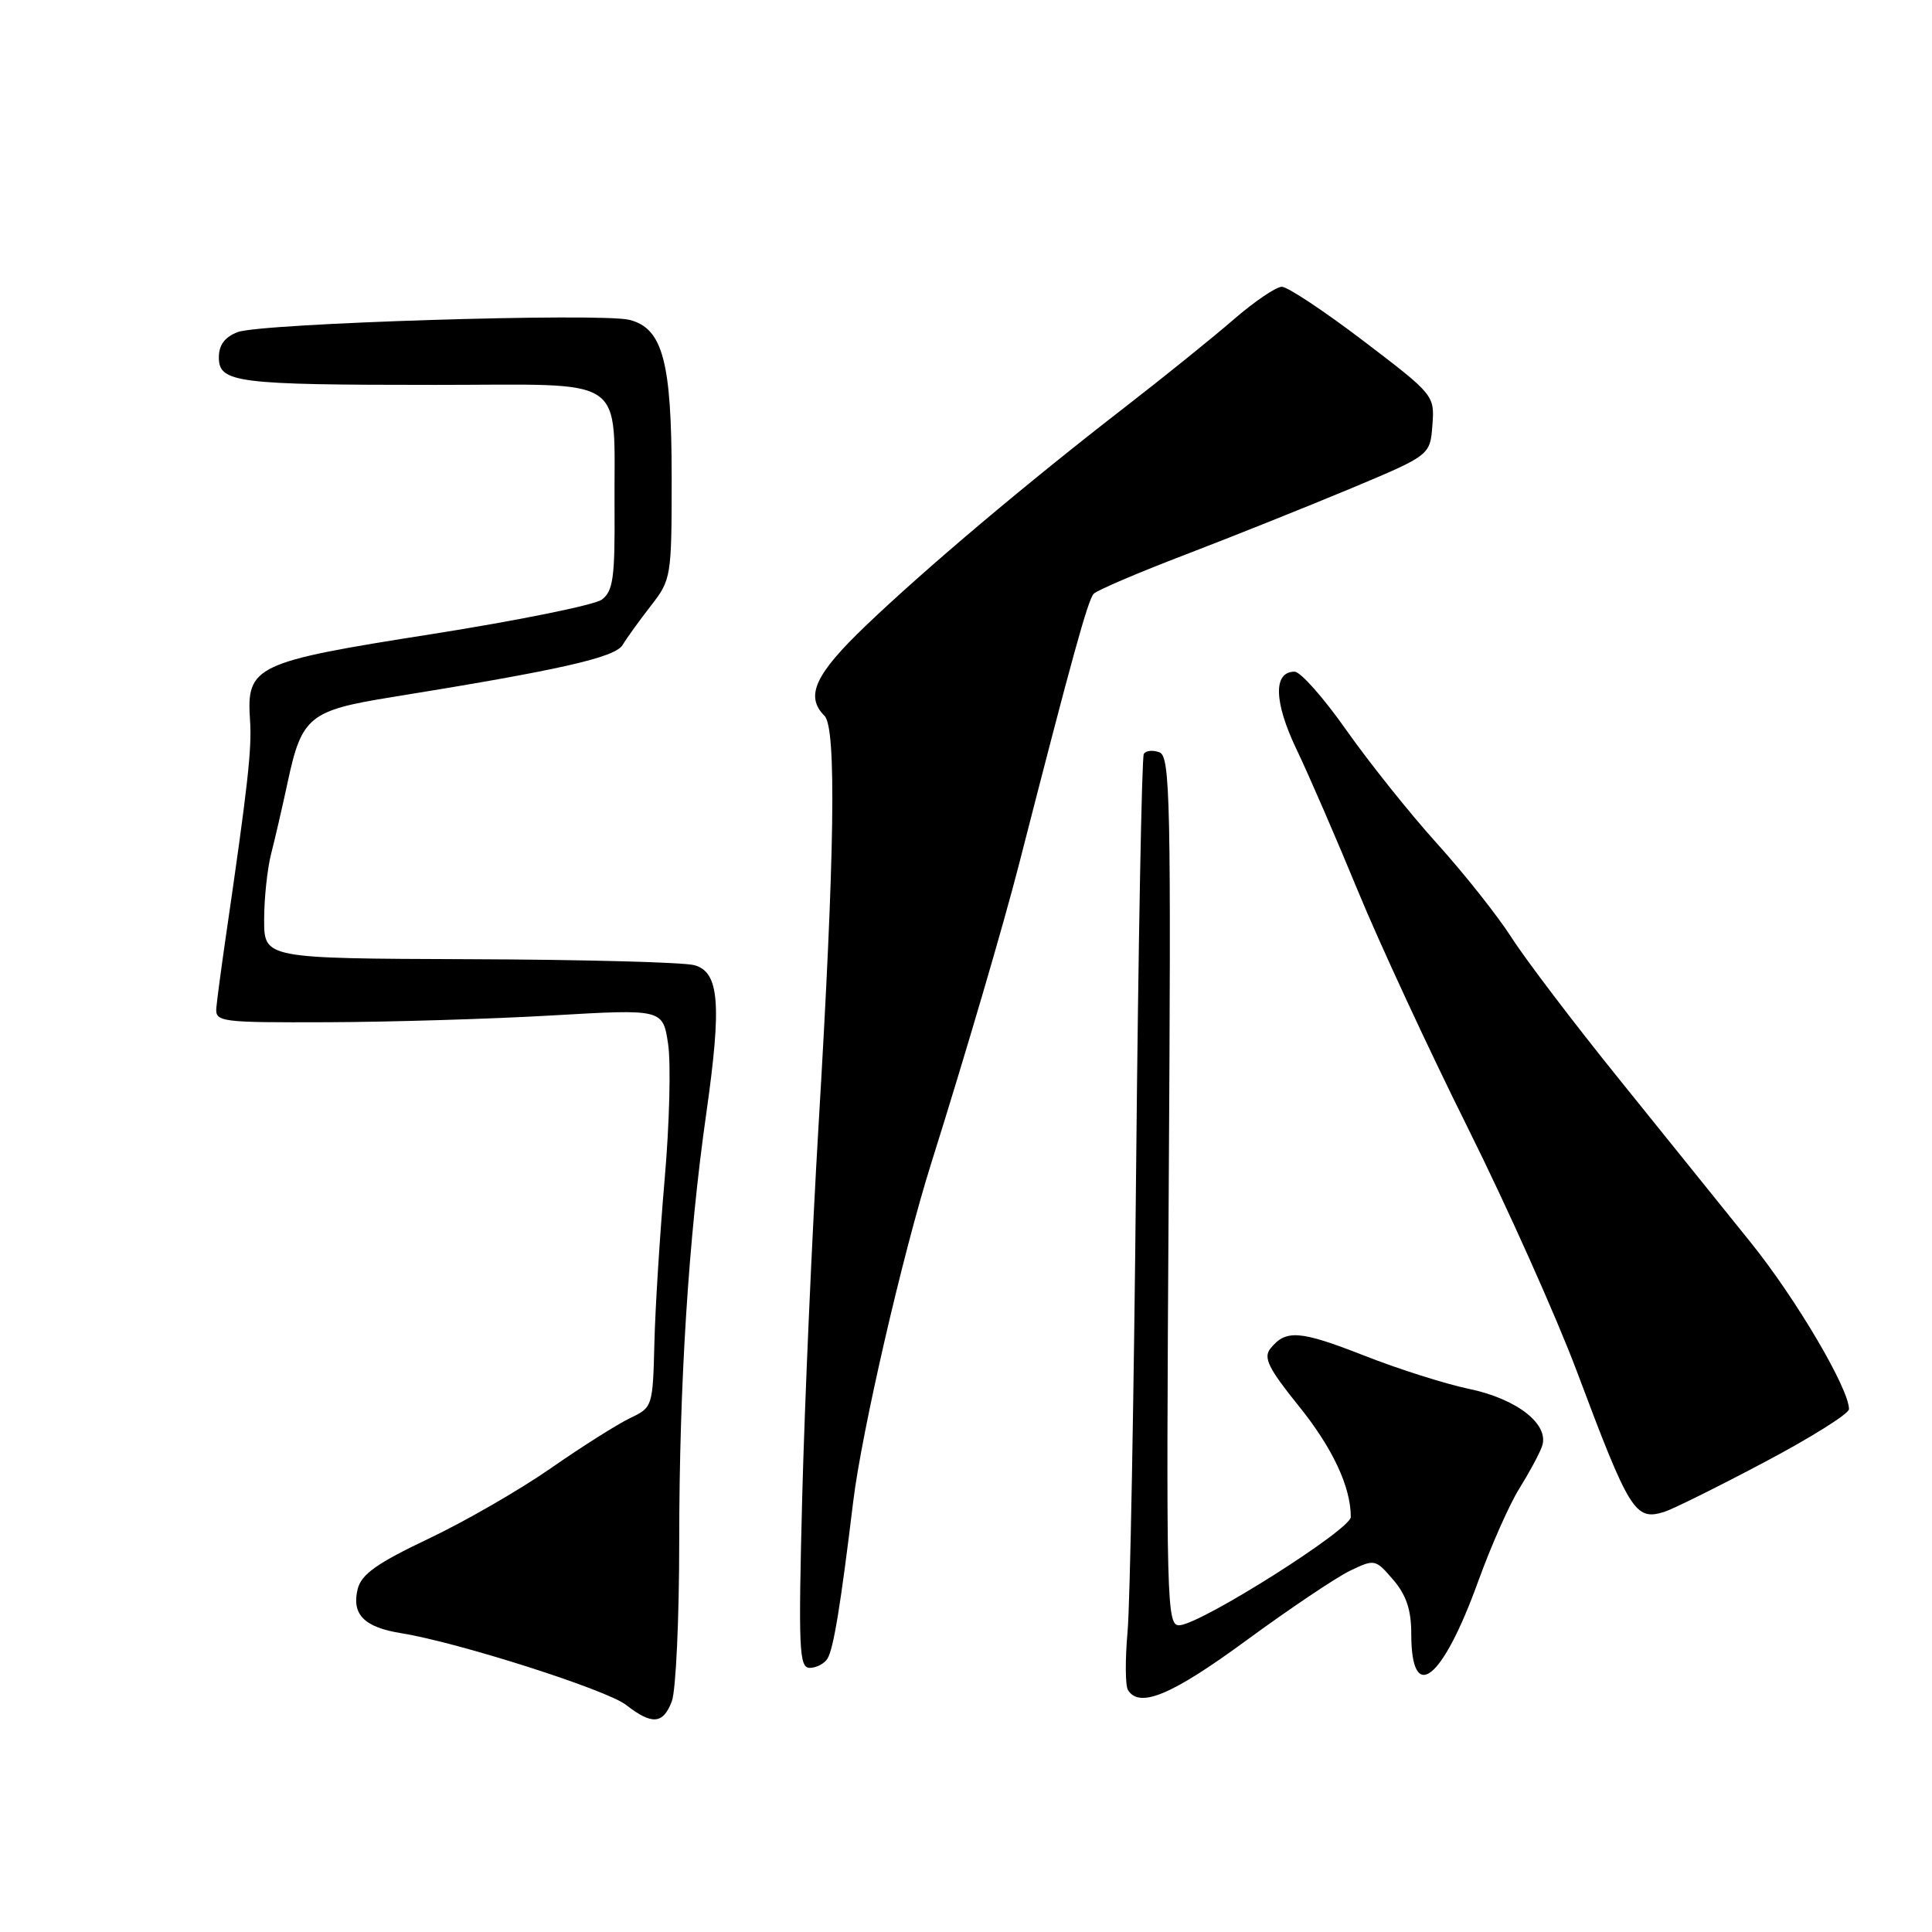 <?xml version="1.0" encoding="UTF-8" standalone="no"?>
<!DOCTYPE svg PUBLIC "-//W3C//DTD SVG 1.1//EN" "http://www.w3.org/Graphics/SVG/1.1/DTD/svg11.dtd" >
<svg xmlns="http://www.w3.org/2000/svg" xmlns:xlink="http://www.w3.org/1999/xlink" version="1.1" viewBox="0 0 256 256">
 <g >
 <path fill="currentColor"
d=" M 89.02 225.43 C 89.56 224.02 90.00 214.46 90.00 204.18 C 90.01 183.39 91.23 164.05 93.59 147.50 C 95.65 133.01 95.31 128.80 92.00 127.89 C 90.62 127.51 77.24 127.15 62.25 127.10 C 35.00 127.00 35.00 127.00 35.00 121.87 C 35.00 119.04 35.42 115.10 35.93 113.12 C 36.44 111.13 37.43 106.86 38.12 103.63 C 39.98 94.94 40.97 94.13 52.00 92.36 C 74.13 88.79 81.50 87.13 82.50 85.46 C 83.05 84.54 84.74 82.20 86.25 80.26 C 88.94 76.81 89.00 76.42 89.00 63.33 C 89.00 47.90 87.82 43.49 83.39 42.38 C 79.58 41.43 34.59 42.83 31.51 44.00 C 29.79 44.65 29.00 45.71 29.00 47.35 C 29.00 50.71 31.28 51.00 57.61 51.00 C 83.68 51.00 81.31 49.38 81.43 67.33 C 81.49 76.59 81.24 78.34 79.73 79.46 C 78.75 80.17 68.63 82.22 57.23 84.02 C 33.74 87.71 32.64 88.23 33.13 95.45 C 33.39 99.20 32.84 104.11 29.94 124.00 C 29.34 128.12 28.77 132.40 28.67 133.50 C 28.51 135.42 29.09 135.50 43.50 135.45 C 51.75 135.42 65.10 135.02 73.17 134.55 C 87.83 133.70 87.83 133.70 88.53 138.35 C 88.91 140.91 88.71 148.96 88.07 156.25 C 87.44 163.54 86.82 173.32 86.71 177.99 C 86.50 186.36 86.46 186.50 83.50 187.90 C 81.85 188.69 77.12 191.67 73.00 194.54 C 68.88 197.41 61.57 201.62 56.76 203.90 C 49.97 207.12 47.89 208.60 47.40 210.53 C 46.56 213.91 48.24 215.62 53.18 216.41 C 60.66 217.61 80.40 223.90 82.97 225.92 C 86.40 228.59 87.87 228.47 89.02 225.43 Z  M 165.12 217.38 C 170.83 213.20 177.01 209.04 178.85 208.15 C 182.15 206.56 182.24 206.58 184.60 209.32 C 186.34 211.35 187.00 213.31 187.00 216.50 C 187.00 225.94 191.10 222.73 195.87 209.53 C 197.56 204.87 200.00 199.35 201.30 197.27 C 202.59 195.20 203.95 192.69 204.31 191.69 C 205.39 188.79 201.06 185.36 194.63 184.03 C 191.51 183.38 185.24 181.39 180.70 179.60 C 172.22 176.28 170.37 176.14 168.33 178.70 C 167.37 179.90 168.09 181.34 172.09 186.30 C 176.58 191.87 178.98 196.99 178.99 201.01 C 179.00 202.65 159.33 215.10 156.33 215.35 C 154.57 215.49 154.51 213.22 154.86 157.90 C 155.19 106.11 155.06 100.24 153.64 99.69 C 152.78 99.36 151.84 99.45 151.56 99.90 C 151.29 100.34 150.83 125.18 150.54 155.10 C 150.25 185.02 149.74 212.51 149.41 216.19 C 149.08 219.87 149.10 223.36 149.46 223.94 C 150.99 226.40 155.28 224.60 165.12 217.38 Z  M 109.64 219.78 C 110.45 218.47 111.39 212.71 113.05 199.00 C 114.17 189.76 119.60 166.19 123.41 154.08 C 127.94 139.68 132.99 122.47 135.03 114.50 C 142.09 86.96 144.17 79.43 144.93 78.67 C 145.41 78.19 150.90 75.85 157.15 73.46 C 163.39 71.07 173.22 67.13 179.00 64.72 C 189.50 60.32 189.50 60.32 189.80 56.34 C 190.10 52.39 190.03 52.31 180.67 45.18 C 175.48 41.23 170.62 38.00 169.85 38.00 C 169.09 38.00 166.22 39.95 163.48 42.32 C 160.74 44.70 154.22 49.96 149.00 54.00 C 136.00 64.06 122.82 75.17 114.75 82.88 C 107.98 89.35 106.65 92.25 109.25 94.85 C 110.85 96.45 110.61 113.16 108.47 149.00 C 107.60 163.57 106.63 185.74 106.30 198.25 C 105.78 218.59 105.88 221.00 107.30 221.00 C 108.17 221.00 109.22 220.45 109.64 219.78 Z  M 233.75 193.77 C 239.94 190.50 245.00 187.33 245.00 186.72 C 245.00 184.00 238.00 172.12 232.01 164.67 C 228.40 160.18 220.54 150.43 214.55 143.00 C 208.56 135.58 202.15 127.14 200.30 124.25 C 198.45 121.36 193.99 115.73 190.39 111.75 C 186.79 107.76 181.40 101.01 178.40 96.75 C 175.41 92.49 172.32 89.00 171.54 89.00 C 168.69 89.00 168.79 93.00 171.80 99.30 C 173.43 102.71 177.08 111.12 179.91 118.00 C 182.74 124.88 189.31 139.05 194.52 149.50 C 199.72 159.95 206.21 174.45 208.94 181.71 C 215.92 200.33 216.66 201.52 220.50 200.34 C 221.60 200.00 227.56 197.05 233.75 193.77 Z "/>
</g>
</svg>